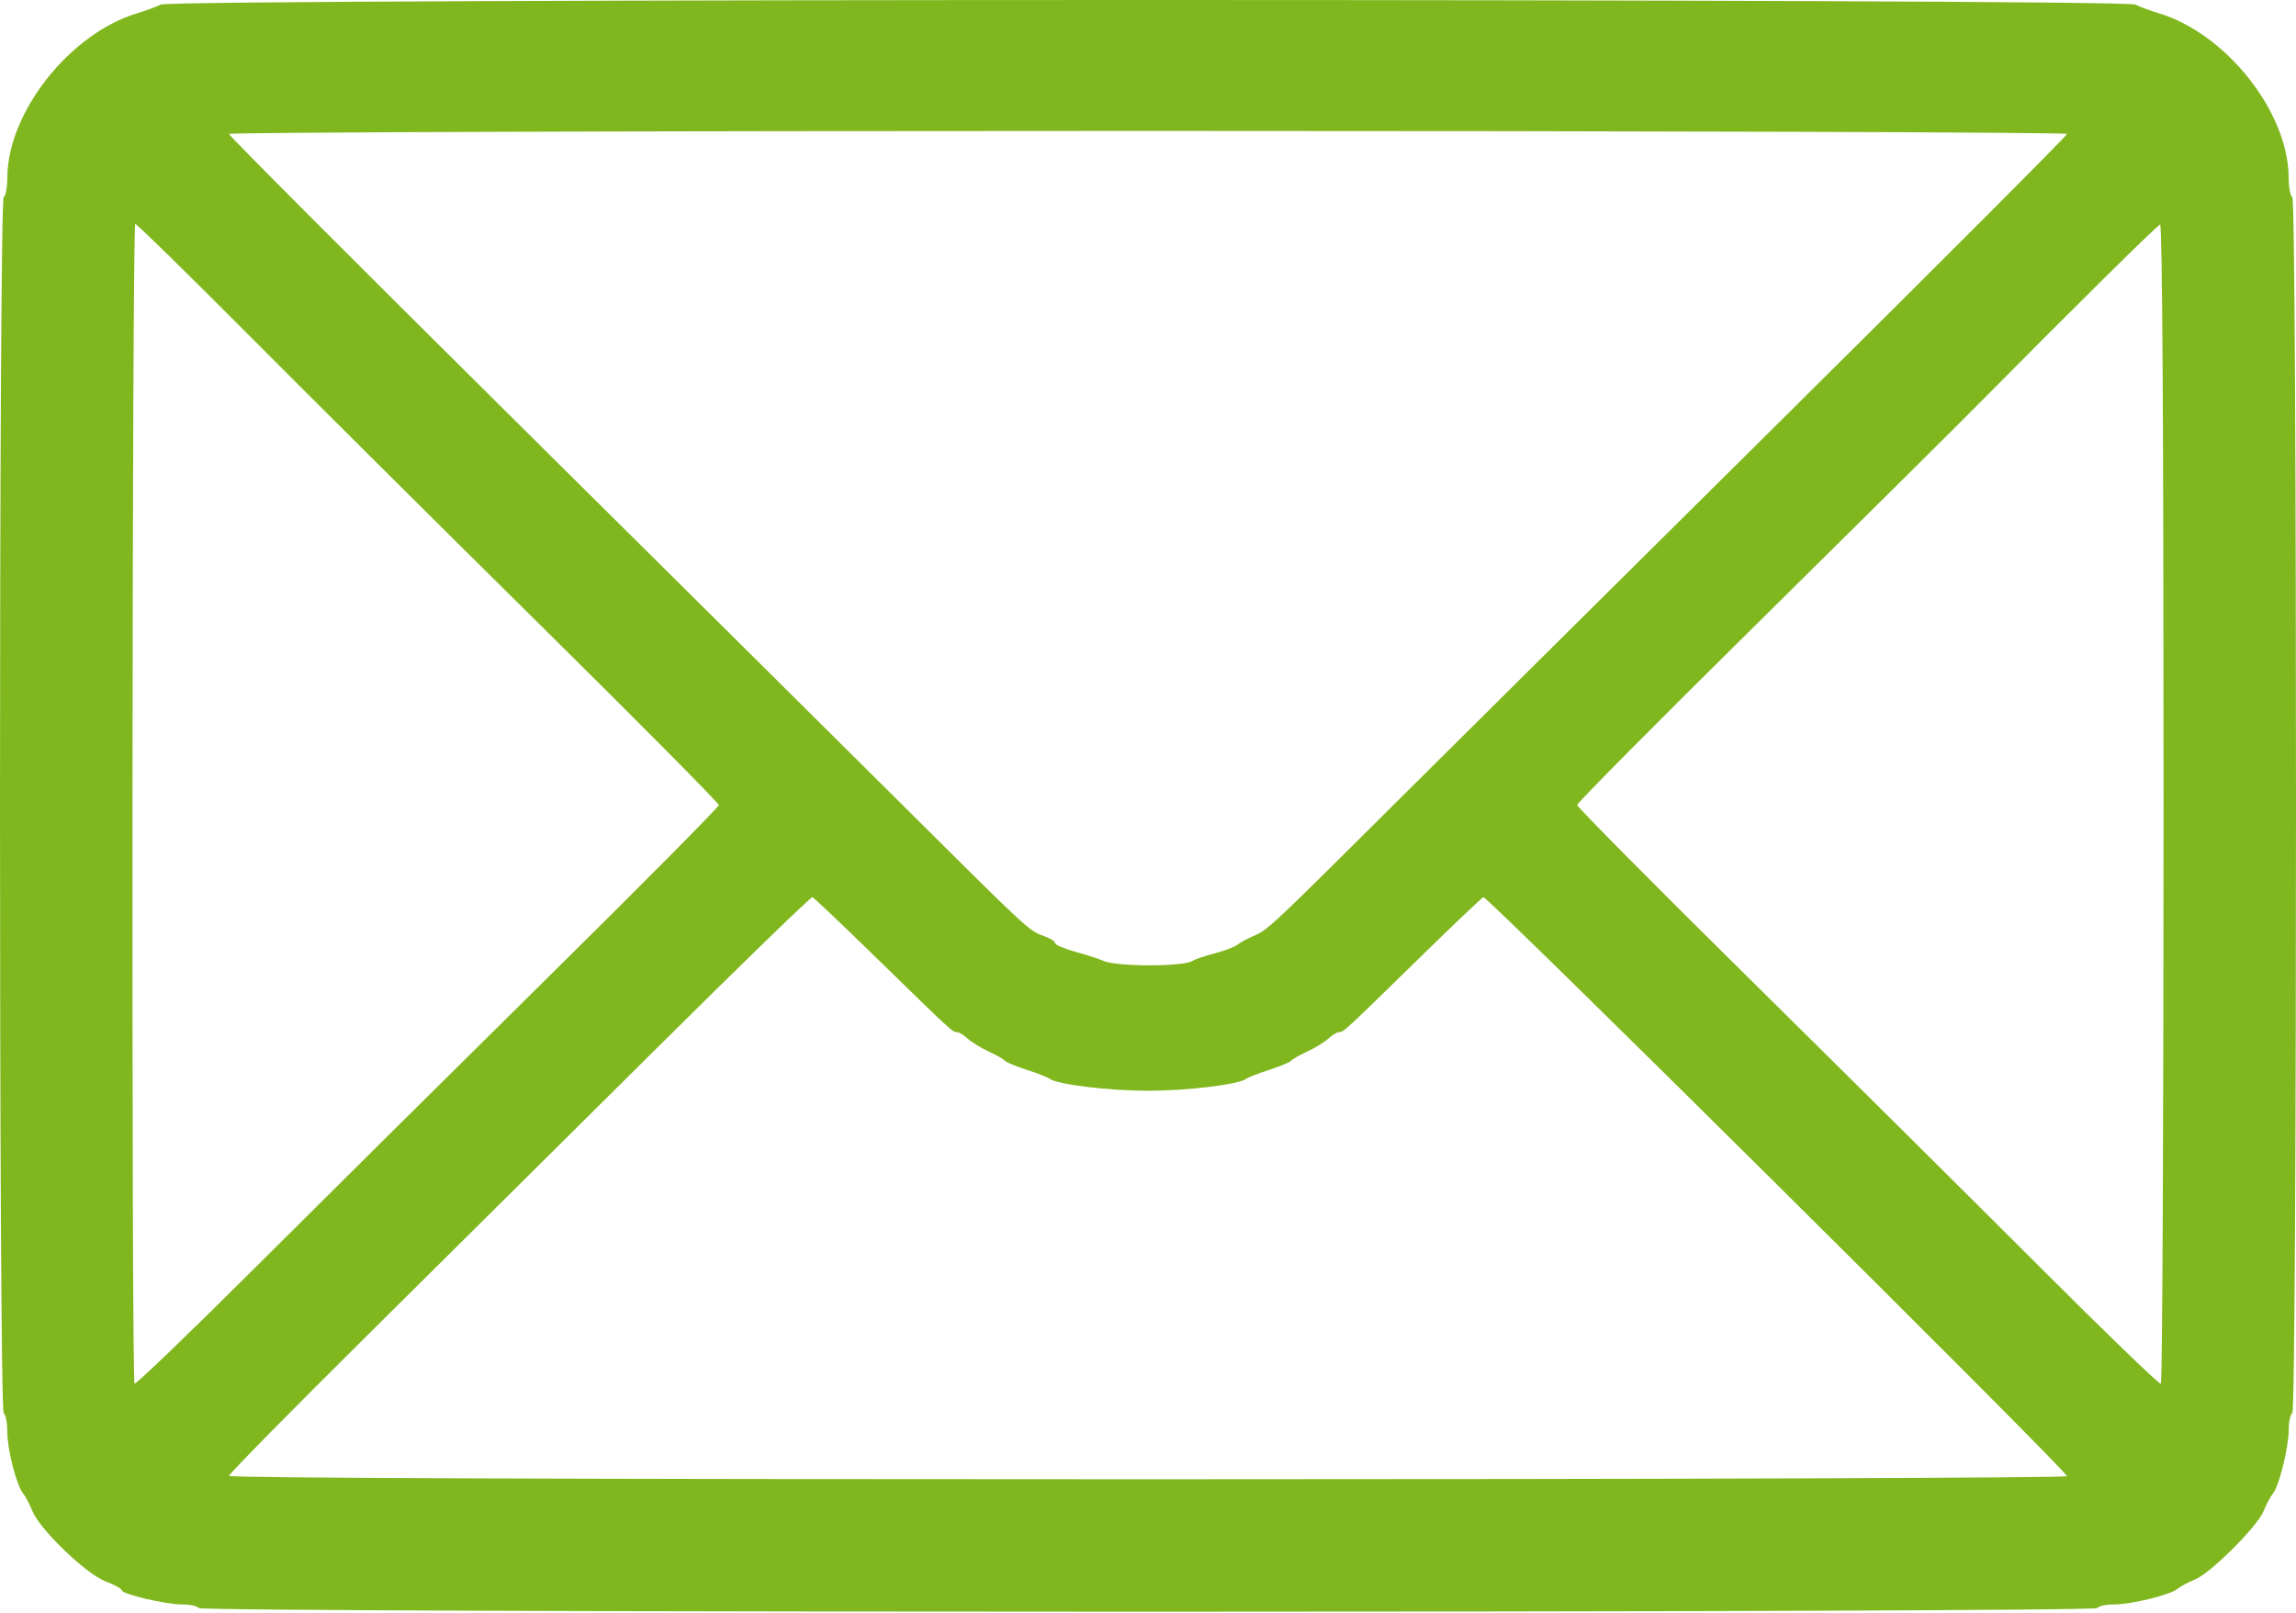 <svg viewBox="0 0 272 191" fill="none" xmlns="http://www.w3.org/2000/svg">
    <path d="M23.527 190.463C23.384 190.23 22.506 190.039 21.577 190.039C19.616 190.039 14.419 188.814 14.419 188.351C14.419 188.178 13.547 187.703 12.482 187.296C10.18 186.417 4.686 181.126 3.829 178.963C3.519 178.182 3.033 177.256 2.749 176.907C1.949 175.922 0.863 171.692 0.863 169.559C0.863 168.502 0.673 167.519 0.44 167.375C-0.147 167.013 -0.147 23.705 0.44 23.343C0.673 23.199 0.865 22.187 0.866 21.094C0.875 13.307 8.287 3.935 16.326 1.547C17.258 1.27 18.478 0.818 19.038 0.543C20.512 -0.181 251.489 -0.181 252.962 0.543C253.522 0.818 254.742 1.27 255.674 1.547C263.725 3.939 271.125 13.295 271.134 21.094C271.135 22.187 271.327 23.199 271.56 23.343C272.147 23.705 272.147 167.013 271.56 167.375C271.327 167.519 271.137 168.409 271.137 169.352C271.137 171.428 269.996 176.029 269.264 176.907C268.973 177.256 268.481 178.183 268.17 178.966C267.451 180.781 261.853 186.365 260.029 187.087C259.265 187.39 258.354 187.876 258.004 188.167C257.126 188.899 252.525 190.039 250.449 190.039C249.506 190.039 248.617 190.23 248.473 190.463C248.11 191.05 23.89 191.05 23.527 190.463ZM244.872 174.845C244.872 174.231 176.193 106.108 175.731 106.263C175.551 106.324 172.019 109.686 167.881 113.734C159.286 122.145 159.161 122.259 158.602 122.259C158.375 122.259 157.819 122.599 157.367 123.015C156.915 123.43 155.783 124.125 154.851 124.56C153.919 124.994 153.062 125.484 152.945 125.648C152.828 125.813 151.685 126.286 150.403 126.701C149.122 127.116 147.883 127.598 147.65 127.774C146.75 128.452 140.653 129.196 136 129.196C131.347 129.196 125.25 128.452 124.35 127.774C124.117 127.598 122.878 127.116 121.597 126.701C120.315 126.286 119.171 125.813 119.055 125.648C118.938 125.484 118.081 124.994 117.149 124.56C116.217 124.125 115.085 123.43 114.633 123.015C114.181 122.599 113.625 122.259 113.398 122.259C112.846 122.259 112.775 122.195 104.103 113.731C99.957 109.684 96.422 106.323 96.249 106.262C96.076 106.201 87.821 114.207 77.904 124.054C67.988 133.901 52.507 149.258 43.501 158.18C34.496 167.102 27.128 174.585 27.128 174.807C27.128 175.064 67.02 175.213 136 175.213C197.21 175.213 244.872 175.052 244.872 174.845ZM64.772 115.905C75.981 104.838 85.154 95.592 85.157 95.359C85.16 95.126 75.612 85.499 63.94 73.966C52.268 62.433 36.788 47.039 29.539 39.758C22.291 32.477 16.21 26.52 16.025 26.52C15.642 26.52 15.558 163.501 15.941 163.884C16.079 164.022 22.538 157.811 30.293 150.081C38.048 142.351 53.564 126.972 64.772 115.905ZM256.31 95.087C256.31 51.296 256.162 26.5 255.902 26.59C255.512 26.726 245.336 36.782 234.438 47.801C231.612 50.658 219.746 62.427 208.068 73.954C196.39 85.48 186.837 95.107 186.84 95.347C186.843 95.587 196.017 104.838 207.228 115.905C218.44 126.972 233.926 142.342 241.643 150.06C249.36 157.778 255.817 164.01 255.992 163.909C256.167 163.807 256.31 132.838 256.31 95.087ZM141.295 113.802C141.528 113.633 142.672 113.245 143.837 112.941C145.002 112.636 146.241 112.167 146.591 111.898C146.94 111.629 147.782 111.171 148.461 110.881C150.204 110.135 150.39 109.961 165.28 95.147C172.657 87.808 193.583 67.049 211.782 49.015C229.982 30.982 244.872 16.065 244.872 15.867C244.872 15.668 195.879 15.506 136 15.506C75.768 15.506 27.128 15.668 27.128 15.869C27.128 16.069 42.017 30.986 60.215 49.018C78.412 67.05 99.338 87.808 106.717 95.147C121.925 110.274 121.902 110.253 123.678 110.872C124.397 111.123 124.986 111.495 124.986 111.698C124.986 111.902 126.082 112.372 127.422 112.742C128.761 113.112 130.239 113.59 130.705 113.804C132.265 114.52 140.31 114.518 141.295 113.802Z" fill="#80B71E"/>
</svg>
